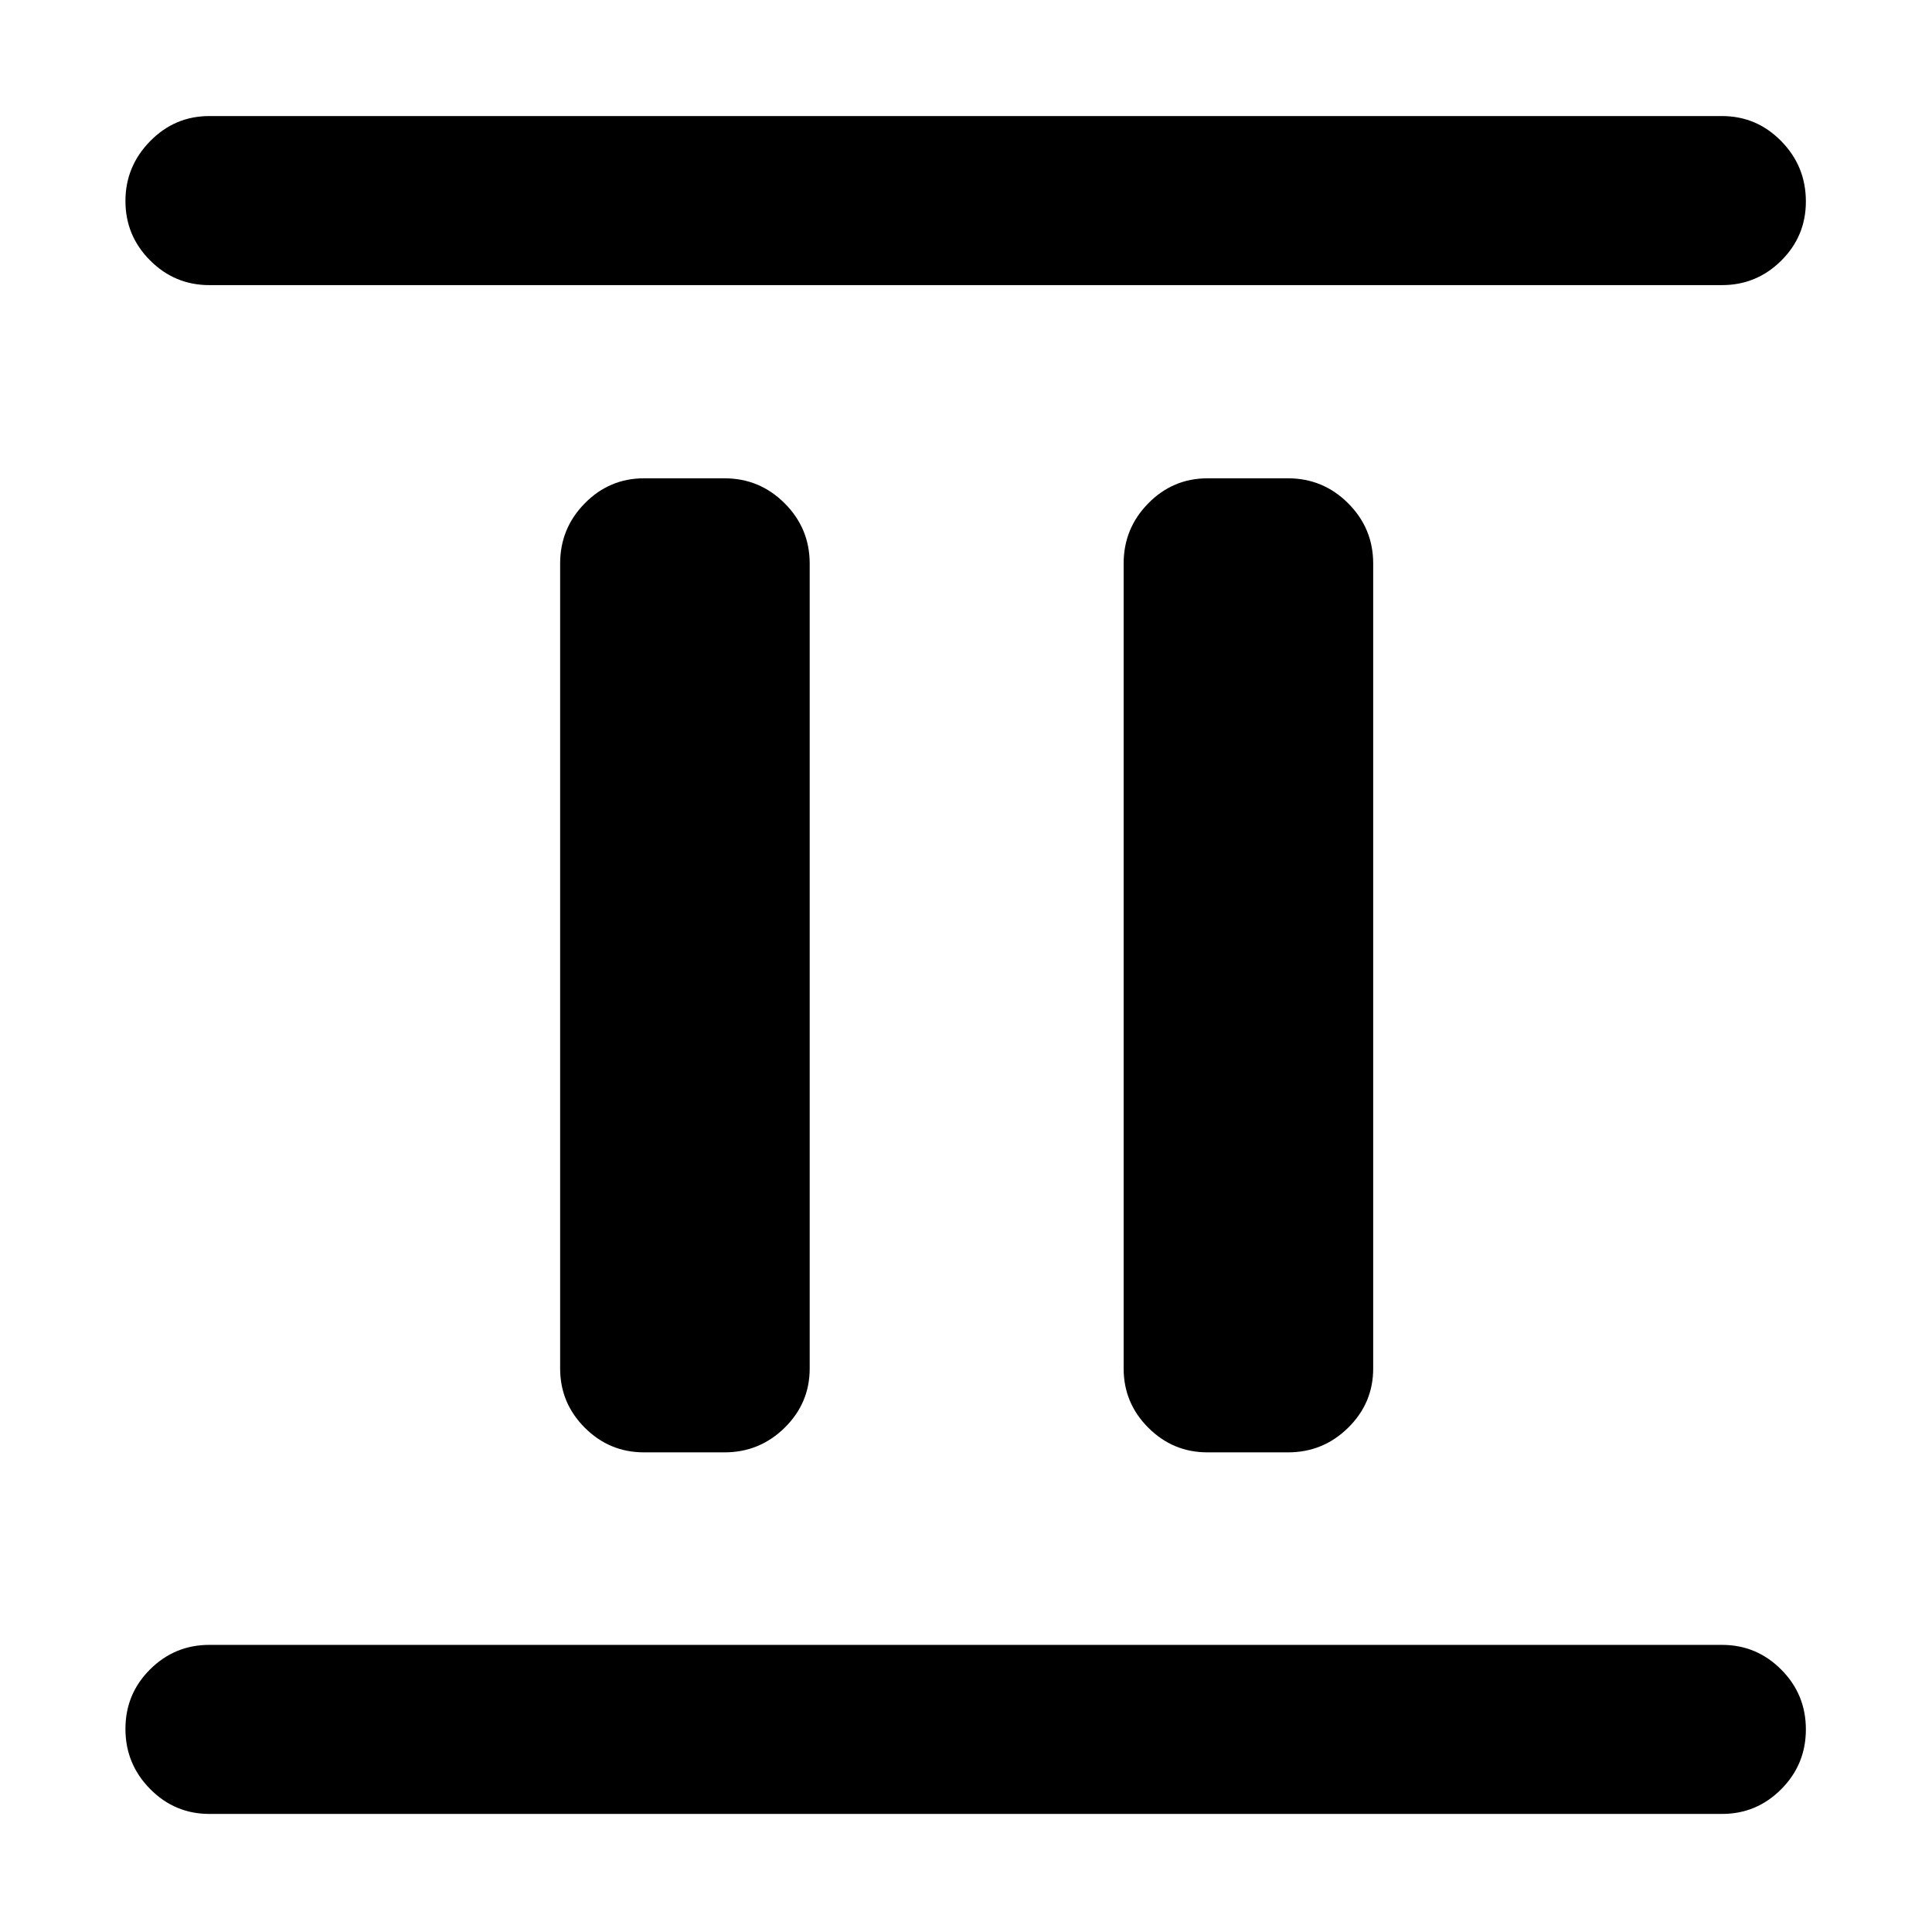 <svg xmlns="http://www.w3.org/2000/svg" height="40" viewBox="0 -960 960 960" width="40"><path d="M320-238.33q-17.18 0-29.42-12.25-12.25-12.24-12.25-29.42v-400q0-17.47 12.25-29.9 12.24-12.43 29.42-12.43h40q17.47 0 29.9 12.43t12.43 29.9v400q0 17.18-12.43 29.42-12.43 12.25-29.9 12.25h-40Zm280 0q-17.18 0-29.42-12.25-12.25-12.24-12.25-29.42v-400q0-17.47 12.25-29.9 12.24-12.43 29.42-12.43h40q17.47 0 29.9 12.43t12.43 29.9v400q0 17.18-12.43 29.42-12.43 12.25-29.9 12.25h-40ZM104-58.67q-17.18 0-29.42-12.4-12.25-12.41-12.25-29.84 0-17.42 12.25-29.59 12.24-12.17 29.42-12.17h751.67q17.18 0 29.42 12.29 12.24 12.28 12.24 29.71 0 17.42-12.24 29.71t-29.42 12.29H104Zm0-759.66q-17.18 0-29.42-12.28-12.25-12.27-12.25-29.5 0-17.22 12.25-29.72 12.24-12.5 29.42-12.5h751.67q17.18 0 29.42 12.46 12.24 12.47 12.24 29.99 0 17.23-12.24 29.39t-29.42 12.16H104Z"/></svg>